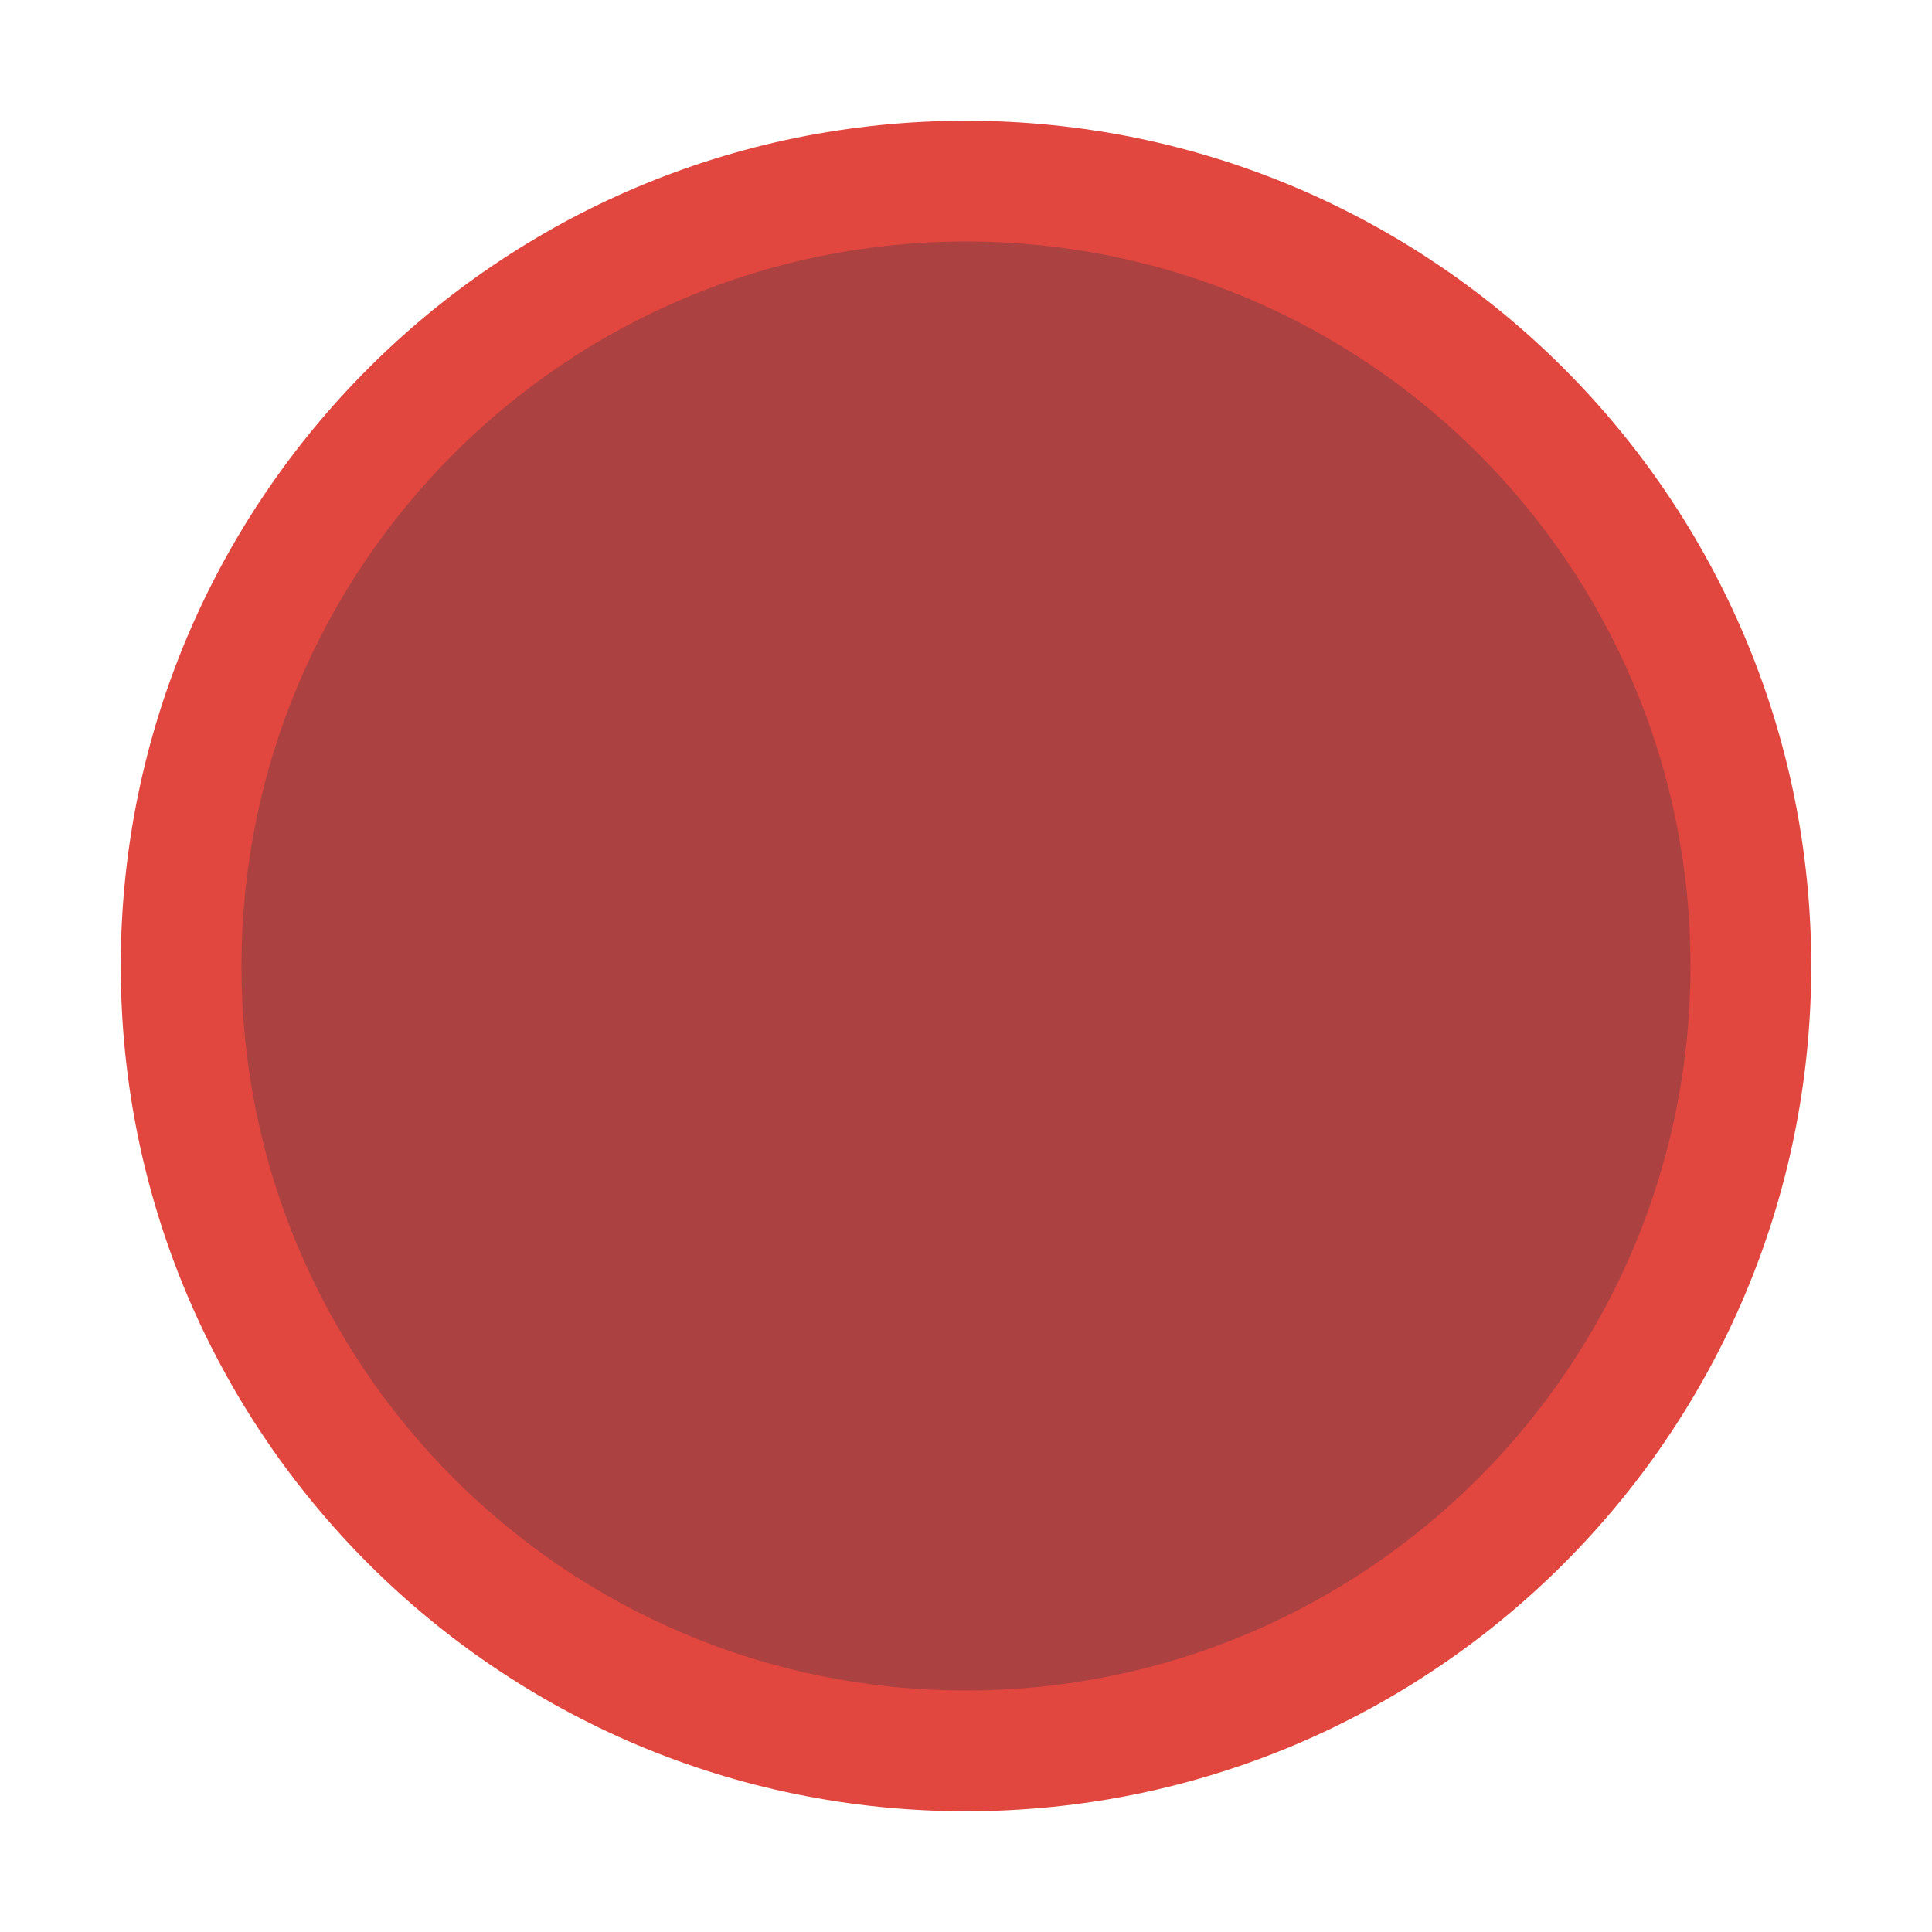 <?xml version="1.0" encoding="UTF-8" standalone="no"?>
<!-- Created with Inkscape (http://www.inkscape.org/) -->
<svg xmlns:dc="http://purl.org/dc/elements/1.1/" xmlns:cc="http://creativecommons.org/ns#" xmlns:rdf="http://www.w3.org/1999/02/22-rdf-syntax-ns#" xmlns:svg="http://www.w3.org/2000/svg" xmlns="http://www.w3.org/2000/svg" xmlns:xlink="http://www.w3.org/1999/xlink" xmlns:sodipodi="http://sodipodi.sourceforge.net/DTD/sodipodi-0.dtd" xmlns:inkscape="http://www.inkscape.org/namespaces/inkscape" width="32" height="32" id="svg4428" version="1.1">
  <defs id="defs4430">
    <linearGradient id="linearGradient3913">
      <stop style="stop-color:#ffffff;stop-opacity:1;" offset="0" id="stop3915"/>
      <stop id="stop3921" offset="0.5" style="stop-color:#ffffff;stop-opacity:0.498;"/>
      <stop style="stop-color:#ffffff;stop-opacity:0;" offset="1" id="stop3917"/>
    </linearGradient>
    <linearGradient id="linearGradient3868">
      <stop style="stop-color:#5a5a5a;stop-opacity:1;" offset="0" id="stop3870"/>
      <stop style="stop-color:#646464;stop-opacity:1;" offset="1" id="stop3872"/>
    </linearGradient>
    <linearGradient id="linearGradient3813">
      <stop style="stop-color:#666666;stop-opacity:1;" offset="0" id="stop3815"/>
      <stop style="stop-color:#636363;stop-opacity:1;" offset="1" id="stop3817"/>
    </linearGradient>
    <linearGradient id="linearGradient3787">
      <stop style="stop-color:#e5e5df;stop-opacity:1;" offset="0" id="stop3789"/>
      <stop style="stop-color:#dadad4;stop-opacity:1;" offset="1" id="stop3791"/>
    </linearGradient>
    <linearGradient id="linearGradient3806-3-5-6">
      <stop style="stop-color:#303030;stop-opacity:1;" offset="0" id="stop3808-6-9-1"/>
      <stop style="stop-color:#232323;stop-opacity:1;" offset="1" id="stop3810-4-6-3"/>
    </linearGradient>
    <linearGradient xlink:href="#linearGradient3787" id="linearGradient3793" x1="40" y1="1044.362" x2="40" y2="1032.362" gradientUnits="userSpaceOnUse"/>
    <linearGradient xlink:href="#linearGradient3787" id="linearGradient3828" gradientUnits="userSpaceOnUse" x1="40" y1="1044.362" x2="40" y2="1032.362" gradientTransform="matrix(1.167,0,0,1.077,-6.5,-80.336)"/>
    <linearGradient xlink:href="#linearGradient3787-8" id="linearGradient3835" gradientUnits="userSpaceOnUse" gradientTransform="matrix(1.167,0,0,1.077,-35.5,-1105.698)" x1="40" y1="1044.362" x2="40" y2="1032.362"/>
    <linearGradient xlink:href="#linearGradient3787-8" id="linearGradient3835-4" gradientUnits="userSpaceOnUse" gradientTransform="matrix(1.167,0,0,1.077,-35.5,-1105.698)" x1="40" y1="1044.362" x2="40" y2="1032.362"/>
    <linearGradient id="linearGradient3787-8">
      <stop style="stop-color:#f5f5ee;stop-opacity:1;" offset="0" id="stop3789-2"/>
      <stop style="stop-color:#e6e6df;stop-opacity:1;" offset="1" id="stop3791-6"/>
    </linearGradient>
    <linearGradient xlink:href="#linearGradient3787-8" id="linearGradient3835-3" gradientUnits="userSpaceOnUse" gradientTransform="matrix(1.167,0,0,1.077,-35.5,-1105.698)" x1="40" y1="1044.362" x2="40" y2="1032.362"/>
    <linearGradient id="linearGradient3787-7">
      <stop style="stop-color:#f5f5ee;stop-opacity:1;" offset="0" id="stop3789-3"/>
      <stop style="stop-color:#e6e6e0;stop-opacity:1;" offset="1" id="stop3791-3"/>
    </linearGradient>
    <linearGradient xlink:href="#linearGradient3787" id="linearGradient3807" x1="11" y1="15.75" x2="11" y2="8.25" gradientUnits="userSpaceOnUse"/>
    <linearGradient xlink:href="#linearGradient3813" id="linearGradient3819" x1="29.5" y1="15.2" x2="29.5" y2="8.8" gradientUnits="userSpaceOnUse"/>
    <linearGradient xlink:href="#linearGradient4231" id="linearGradient3807-1" x1="10" y1="7" x2="10" y2="15.889" gradientUnits="userSpaceOnUse"/>
    <linearGradient id="linearGradient4231">
      <stop id="stop4233" offset="0" style="stop-color:#e7e7e1;stop-opacity:1;"/>
      <stop id="stop4239" offset="1" style="stop-color:#dadad3;stop-opacity:1;"/>
    </linearGradient>
    <linearGradient xlink:href="#linearGradient4231-1" id="linearGradient3807-1-1" x1="10" y1="15.889" x2="10" y2="7" gradientUnits="userSpaceOnUse"/>
    <linearGradient id="linearGradient4231-1">
      <stop id="stop4233-6" offset="0" style="stop-color:#e5e5de;stop-opacity:1;"/>
      <stop id="stop4239-7" offset="1" style="stop-color:#dadad3;stop-opacity:1;"/>
    </linearGradient>
    <linearGradient id="linearGradient4363">
      <stop style="stop-color:#979791;stop-opacity:1;" offset="0" id="stop4365"/>
      <stop style="stop-color:#dadad4;stop-opacity:0;" offset="1" id="stop4367"/>
    </linearGradient>
    <linearGradient id="linearGradient4363-7">
      <stop style="stop-color:#f5f5ef;stop-opacity:1;" offset="0" id="stop4365-9"/>
      <stop style="stop-color:#dadad4;stop-opacity:0;" offset="1" id="stop4367-8"/>
    </linearGradient>
    <linearGradient xlink:href="#linearGradient4231-7" id="linearGradient4361" gradientUnits="userSpaceOnUse" gradientTransform="matrix(1.188,0,0,1,-41.25,0)" x1="248.632" y1="79" x2="248.632" y2="58"/>
    <linearGradient id="linearGradient4231-7">
      <stop id="stop4233-4" offset="0" style="stop-color:#e6e6df;stop-opacity:1;"/>
      <stop id="stop4239-8" offset="1" style="stop-color:#d1d1ca;stop-opacity:1;"/>
    </linearGradient>
    <linearGradient xlink:href="#linearGradient4231-7" id="linearGradient3127" gradientUnits="userSpaceOnUse" gradientTransform="matrix(1.188,0,0,1,-262.25,-56)" x1="248.632" y1="79" x2="248.632" y2="58"/>
    <linearGradient xlink:href="#linearGradient4231-7" id="linearGradient3154" gradientUnits="userSpaceOnUse" gradientTransform="matrix(1.188,0,0,1,-262.25,-56)" x1="248.632" y1="79" x2="248.632" y2="58"/>
    <linearGradient xlink:href="#linearGradient4231-7" id="linearGradient3159" gradientUnits="userSpaceOnUse" gradientTransform="matrix(1.188,0,0,1,-249.25,-55)" x1="248.632" y1="79" x2="248.632" y2="58"/>
    <linearGradient xlink:href="#linearGradient4231-7-9" id="linearGradient3159-0" gradientUnits="userSpaceOnUse" gradientTransform="matrix(1.188,0,0,1,-262.25,-56)" x1="248.632" y1="79" x2="248.632" y2="58"/>
    <linearGradient id="linearGradient4231-7-9">
      <stop id="stop4233-4-2" offset="0" style="stop-color:#e6e6df;stop-opacity:1;"/>
      <stop id="stop4239-8-9" offset="1" style="stop-color:#d1d1ca;stop-opacity:1;"/>
    </linearGradient>
    <linearGradient id="linearGradient4231-5">
      <stop id="stop4233-41" offset="0" style="stop-color:#e5e5de;stop-opacity:1;"/>
      <stop id="stop4239-73" offset="1" style="stop-color:#dadad3;stop-opacity:1;"/>
    </linearGradient>
    <linearGradient xlink:href="#linearGradient4231-7-7" id="linearGradient3159-1" gradientUnits="userSpaceOnUse" gradientTransform="matrix(1.188,0,0,1,-262.25,-56)" x1="248.632" y1="79" x2="248.632" y2="58"/>
    <linearGradient id="linearGradient4231-7-7">
      <stop id="stop4233-4-7" offset="0" style="stop-color:#e6e6df;stop-opacity:1;"/>
      <stop id="stop4239-8-2" offset="1" style="stop-color:#d1d1ca;stop-opacity:1;"/>
    </linearGradient>
    <linearGradient xlink:href="#linearGradient4231-73" id="linearGradient3807-1-7" x1="10" y1="15.889" x2="10" y2="7" gradientUnits="userSpaceOnUse"/>
    <linearGradient id="linearGradient4231-73">
      <stop id="stop4233-1" offset="0" style="stop-color:#e5e5de;stop-opacity:1;"/>
      <stop id="stop4239-85" offset="1" style="stop-color:#dadad3;stop-opacity:1;"/>
    </linearGradient>
    <radialGradient xlink:href="#linearGradient4363-7" id="radialGradient5329" cx="-14.843" cy="1034.921" fx="-14.843" fy="1034.921" r="8.006" gradientTransform="matrix(1,0,0,0.493,0.121,524.596)" gradientUnits="userSpaceOnUse"/>
    <filter id="filter5355" x="-0.182" width="1.365" y="-0.373" height="1.746">
      <feGaussianBlur stdDeviation="1.207" id="feGaussianBlur5357"/>
    </filter>
  </defs>
  
  <g id="layer1" transform="translate(0,-1090.52)">
    <g id="4" transform="translate(86.4,-3.2)"/>
    <path style="opacity:0;fill:url(#radialGradient5329);fill-opacity:1;stroke:#000000;stroke-width:0.1;stroke-linecap:butt;stroke-linejoin:miter;stroke-miterlimit:4;stroke-dasharray:none;stroke-opacity:1;filter:url(#filter5355)" d="m -22.666,1038.623 h 15.888 c -0.374,-10.748 -15.894,-9.959 -15.888,0 z" id="path3863" transform="matrix(0.999,0,0,0.917,122.437,158.275)"/>
    <g id="g4561">
      <path d="m 16,1120.52 c 7.732,0 14,-6.268 14,-14 0,-7.732 -6.268,-14 -14,-14 C 8.268,1092.52 2,1098.788 2,1106.52 c 0,7.732 6.268,14 14,14" style="fill:#e1463f;fill-opacity:1;fill-rule:evenodd;stroke:none;stroke-width:0.033" id="path14"/>
      <path d="m 16,1118.52 c 6.627,0 12,-5.373 12,-12 0,-6.627 -5.373,-12 -12,-12 -6.627,0 -12,5.373 -12,12 0,6.628 5.373,12 12,12" style="fill:#ac4142;fill-opacity:1;fill-rule:evenodd;stroke:none;stroke-width:0.031" id="path16"/>
    </g>
  </g>
</svg>
